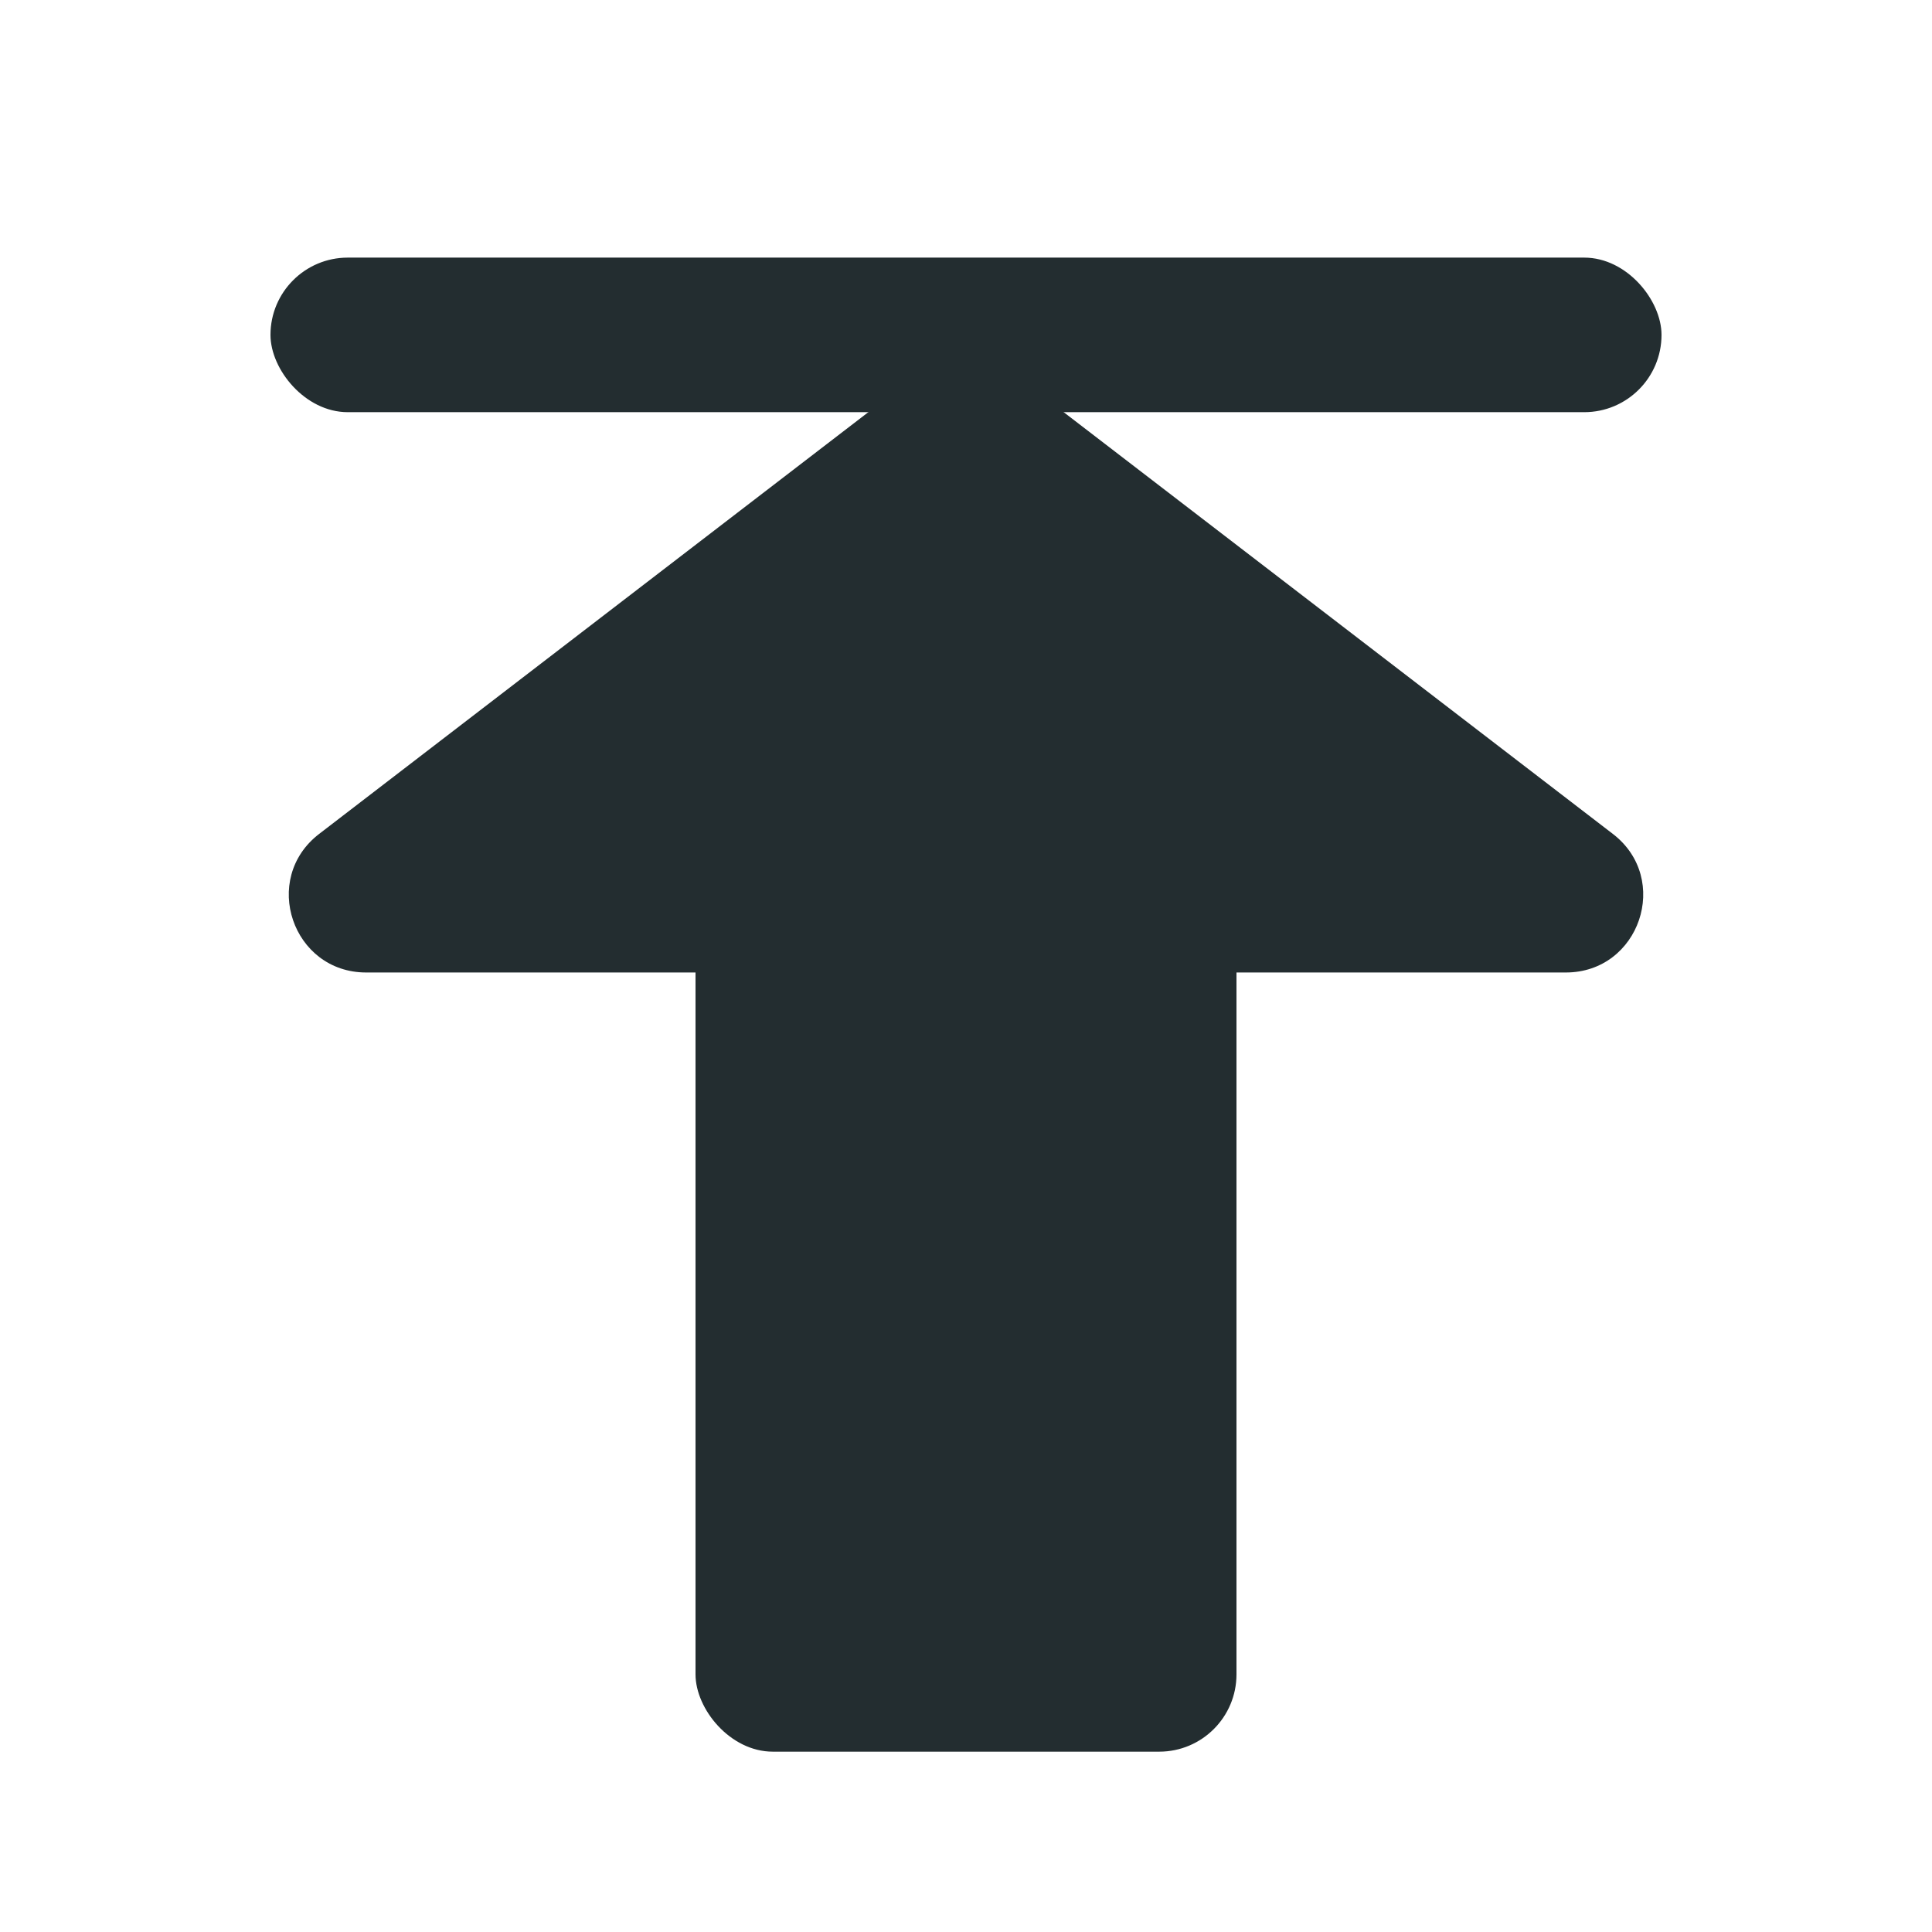<?xml version="1.0" encoding="UTF-8"?>
<svg id="_图层_1" data-name="图层_1" xmlns="http://www.w3.org/2000/svg" version="1.1" viewBox="0 0 500 500">
  <!-- Generator: Adobe Illustrator 29.4.0, SVG Export Plug-In . SVG Version: 2.1.0 Build 152)  -->
  <rect x="70" y="66.67" width="360" height="40" rx="20" ry="20" fill="#232d30"/>
  <path d="M237.82,96.61l-155.23,119.21c-15.15,11.64-6.92,35.86,12.18,35.86h310.46c19.11,0,27.33-24.23,12.18-35.86l-155.23-119.21c-7.18-5.52-17.18-5.52-24.36,0Z" fill="#232d30"/>
  <rect x="180" y="213.33" width="140" height="240" rx="20" ry="20" fill="#232d30"/>
</svg>